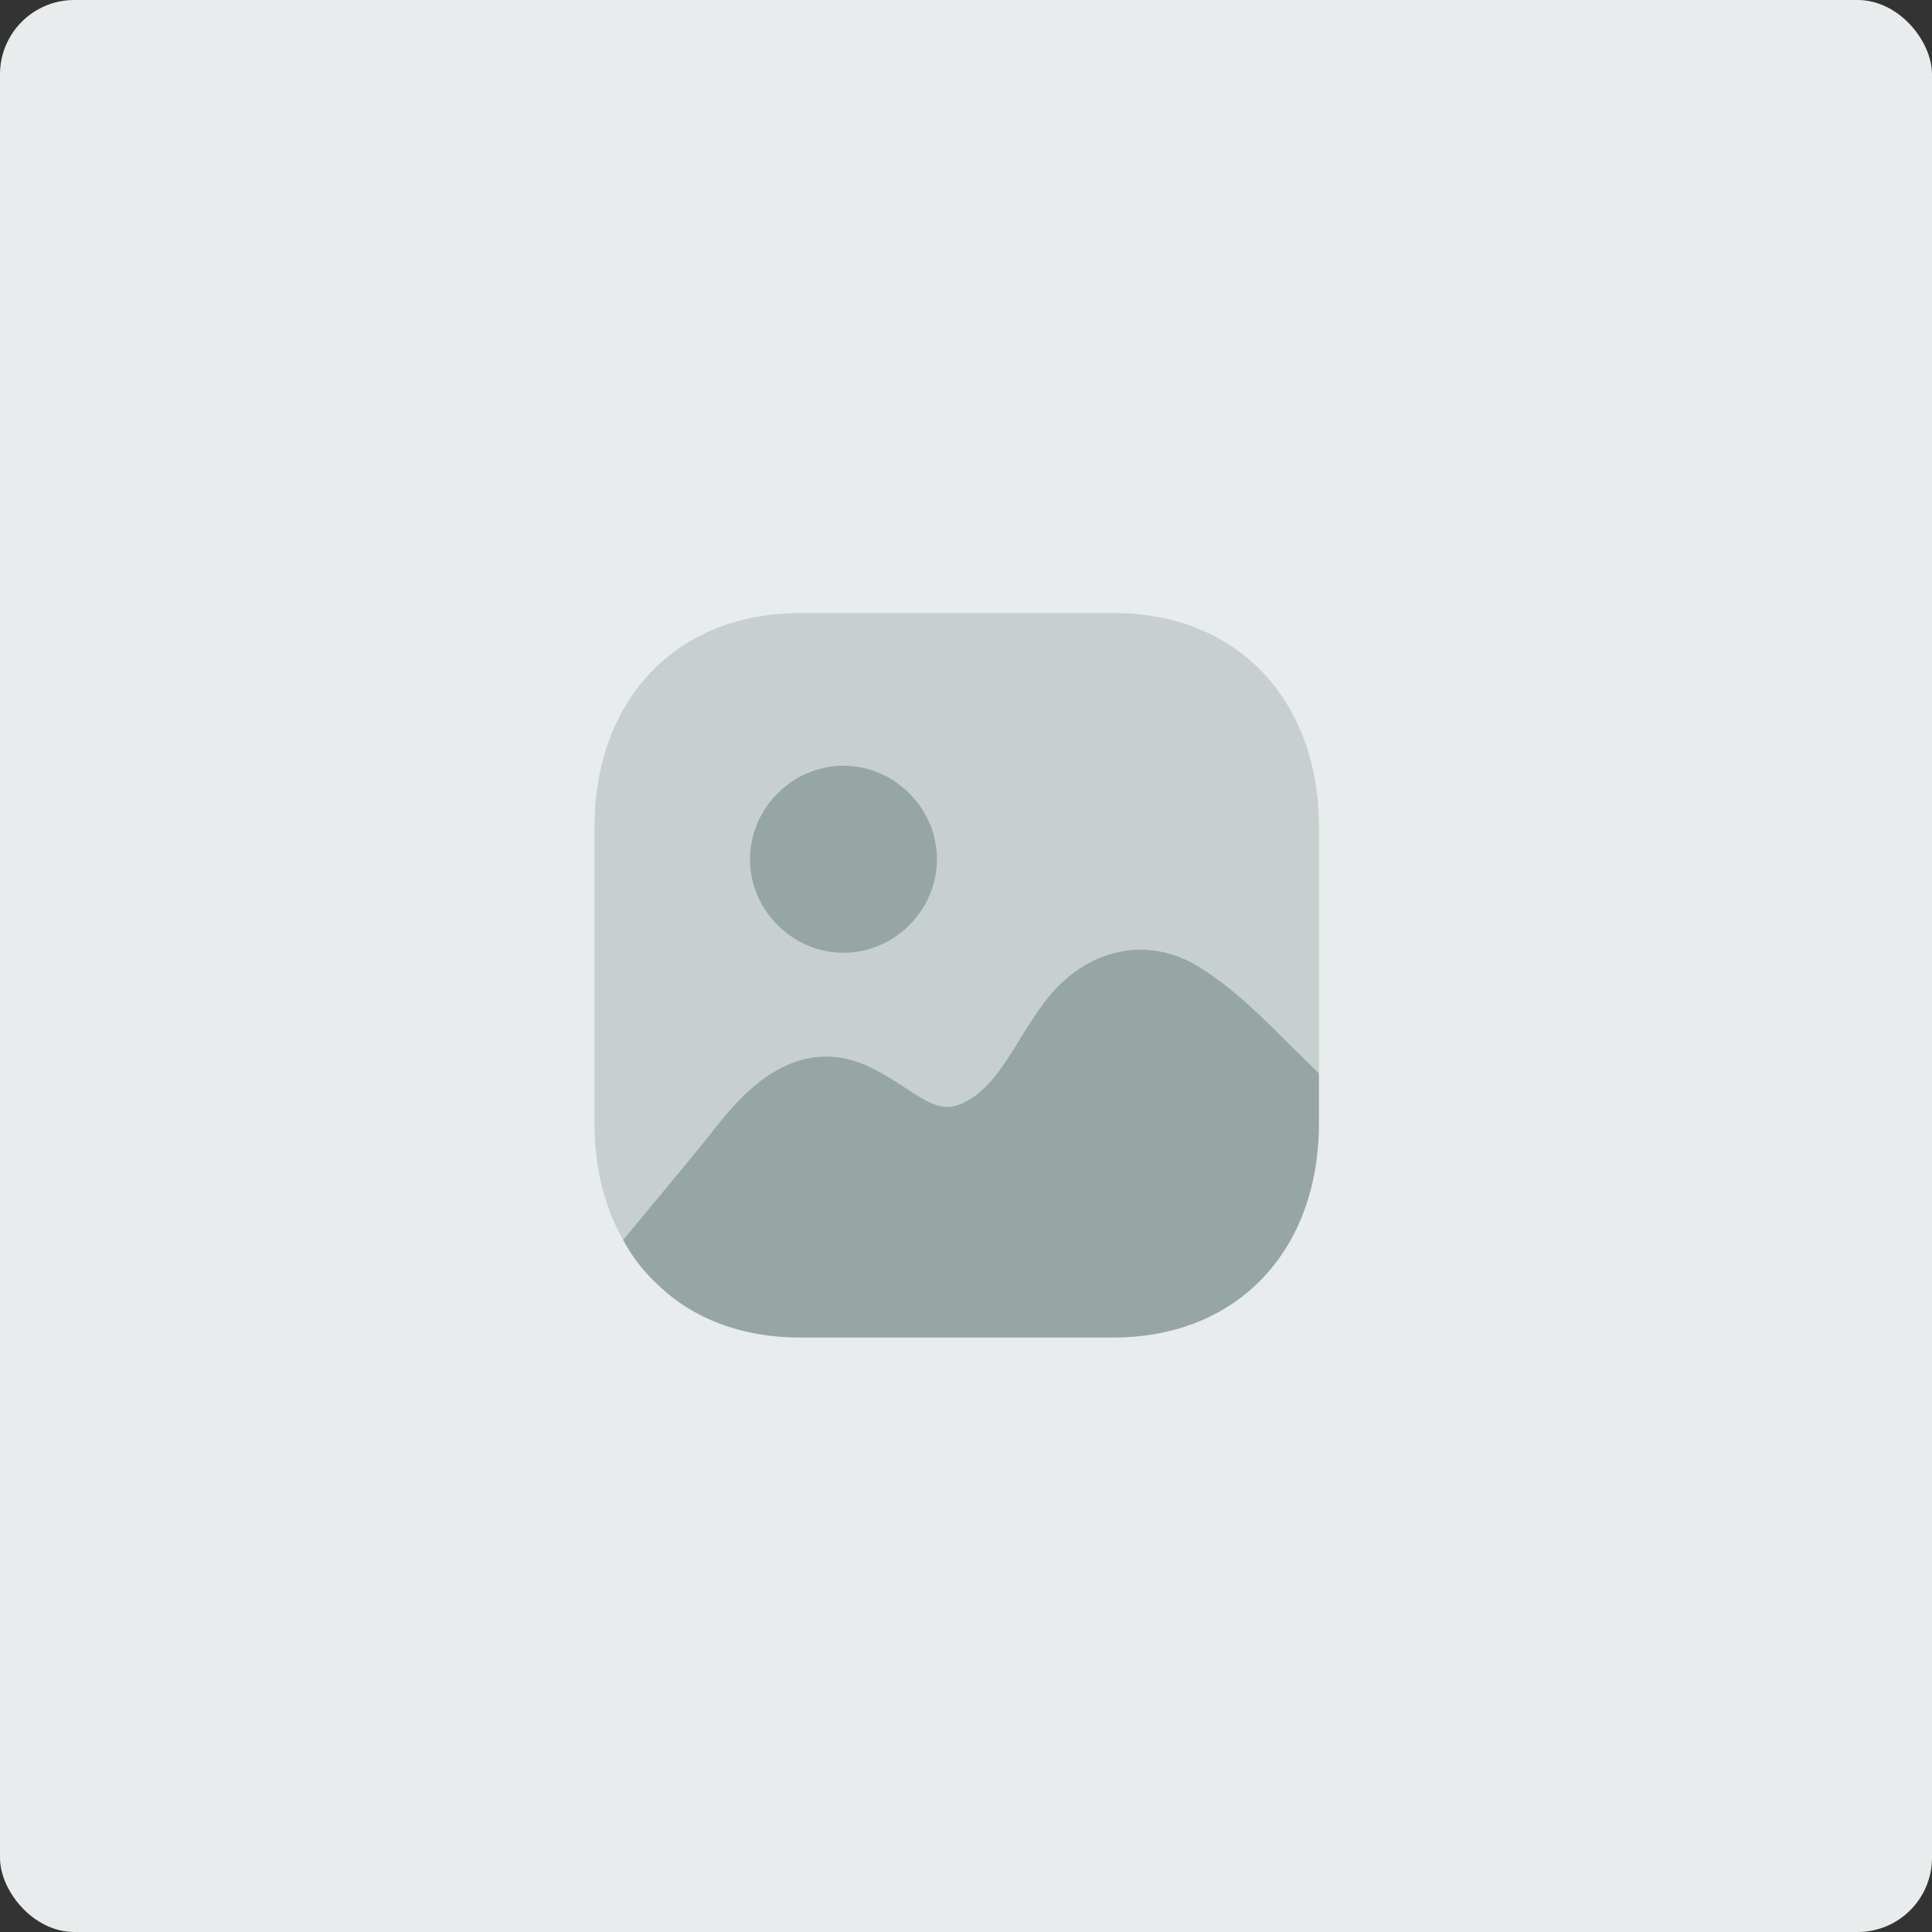 <svg width="104" height="104" viewBox="0 0 104 104" fill="none" xmlns="http://www.w3.org/2000/svg">
<rect x="0" y="0" width="104" height="104" fill="#333333" stroke="none"/>
<rect width="104" height="104" rx="4" fill="#E9ECEC"/>
<path d="M71 57.77V60.467C71 60.915 70.981 61.367 70.942 61.814C70.395 67.975 66.116 72 59.941 72H43.059C39.933 72 37.295 70.985 35.4 69.146C34.657 68.463 34.032 67.662 33.544 66.743C34.188 65.959 34.911 65.101 35.615 64.241C36.806 62.813 37.959 61.404 38.682 60.487C39.757 59.157 42.59 55.658 46.518 57.3C47.319 57.633 48.022 58.102 48.667 58.512C50.25 59.568 50.914 59.881 52.028 59.275C53.259 58.61 54.06 57.3 54.9 55.932C55.349 55.206 55.799 54.505 56.287 53.859C58.417 51.083 61.7 50.34 64.435 51.983C65.803 52.804 66.975 53.84 68.07 54.894C68.304 55.128 68.538 55.345 68.753 55.56C69.046 55.853 70.023 56.831 71 57.77" fill="#96A6A3"/>
<path opacity="0.4" d="M59.961 33H43.059C36.435 33 32 37.633 32 44.533V60.468C32 62.871 32.547 65.004 33.544 66.744C34.188 65.96 34.911 65.102 35.615 64.239C36.807 62.814 37.959 61.404 38.682 60.488C39.757 59.158 42.59 55.659 46.518 57.301C47.319 57.633 48.022 58.102 48.667 58.513C50.25 59.569 50.914 59.882 52.028 59.274C53.259 58.611 54.06 57.301 54.9 55.931C55.35 55.207 55.799 54.505 56.287 53.86C58.417 51.084 61.7 50.341 64.435 51.983C65.803 52.804 66.975 53.841 68.07 54.894C68.304 55.129 68.539 55.346 68.754 55.561C69.047 55.852 70.024 56.83 71.001 57.77V44.533C71.001 37.633 66.565 33 59.961 33" fill="#96A6A3"/>
<path d="M50.436 46.253C50.436 49 48.148 51.287 45.403 51.287C42.66 51.287 40.372 49 40.372 46.253C40.372 43.508 42.66 41.219 45.403 41.219C48.148 41.219 50.436 43.508 50.436 46.253" fill="#96A6A3"/>
</svg>
